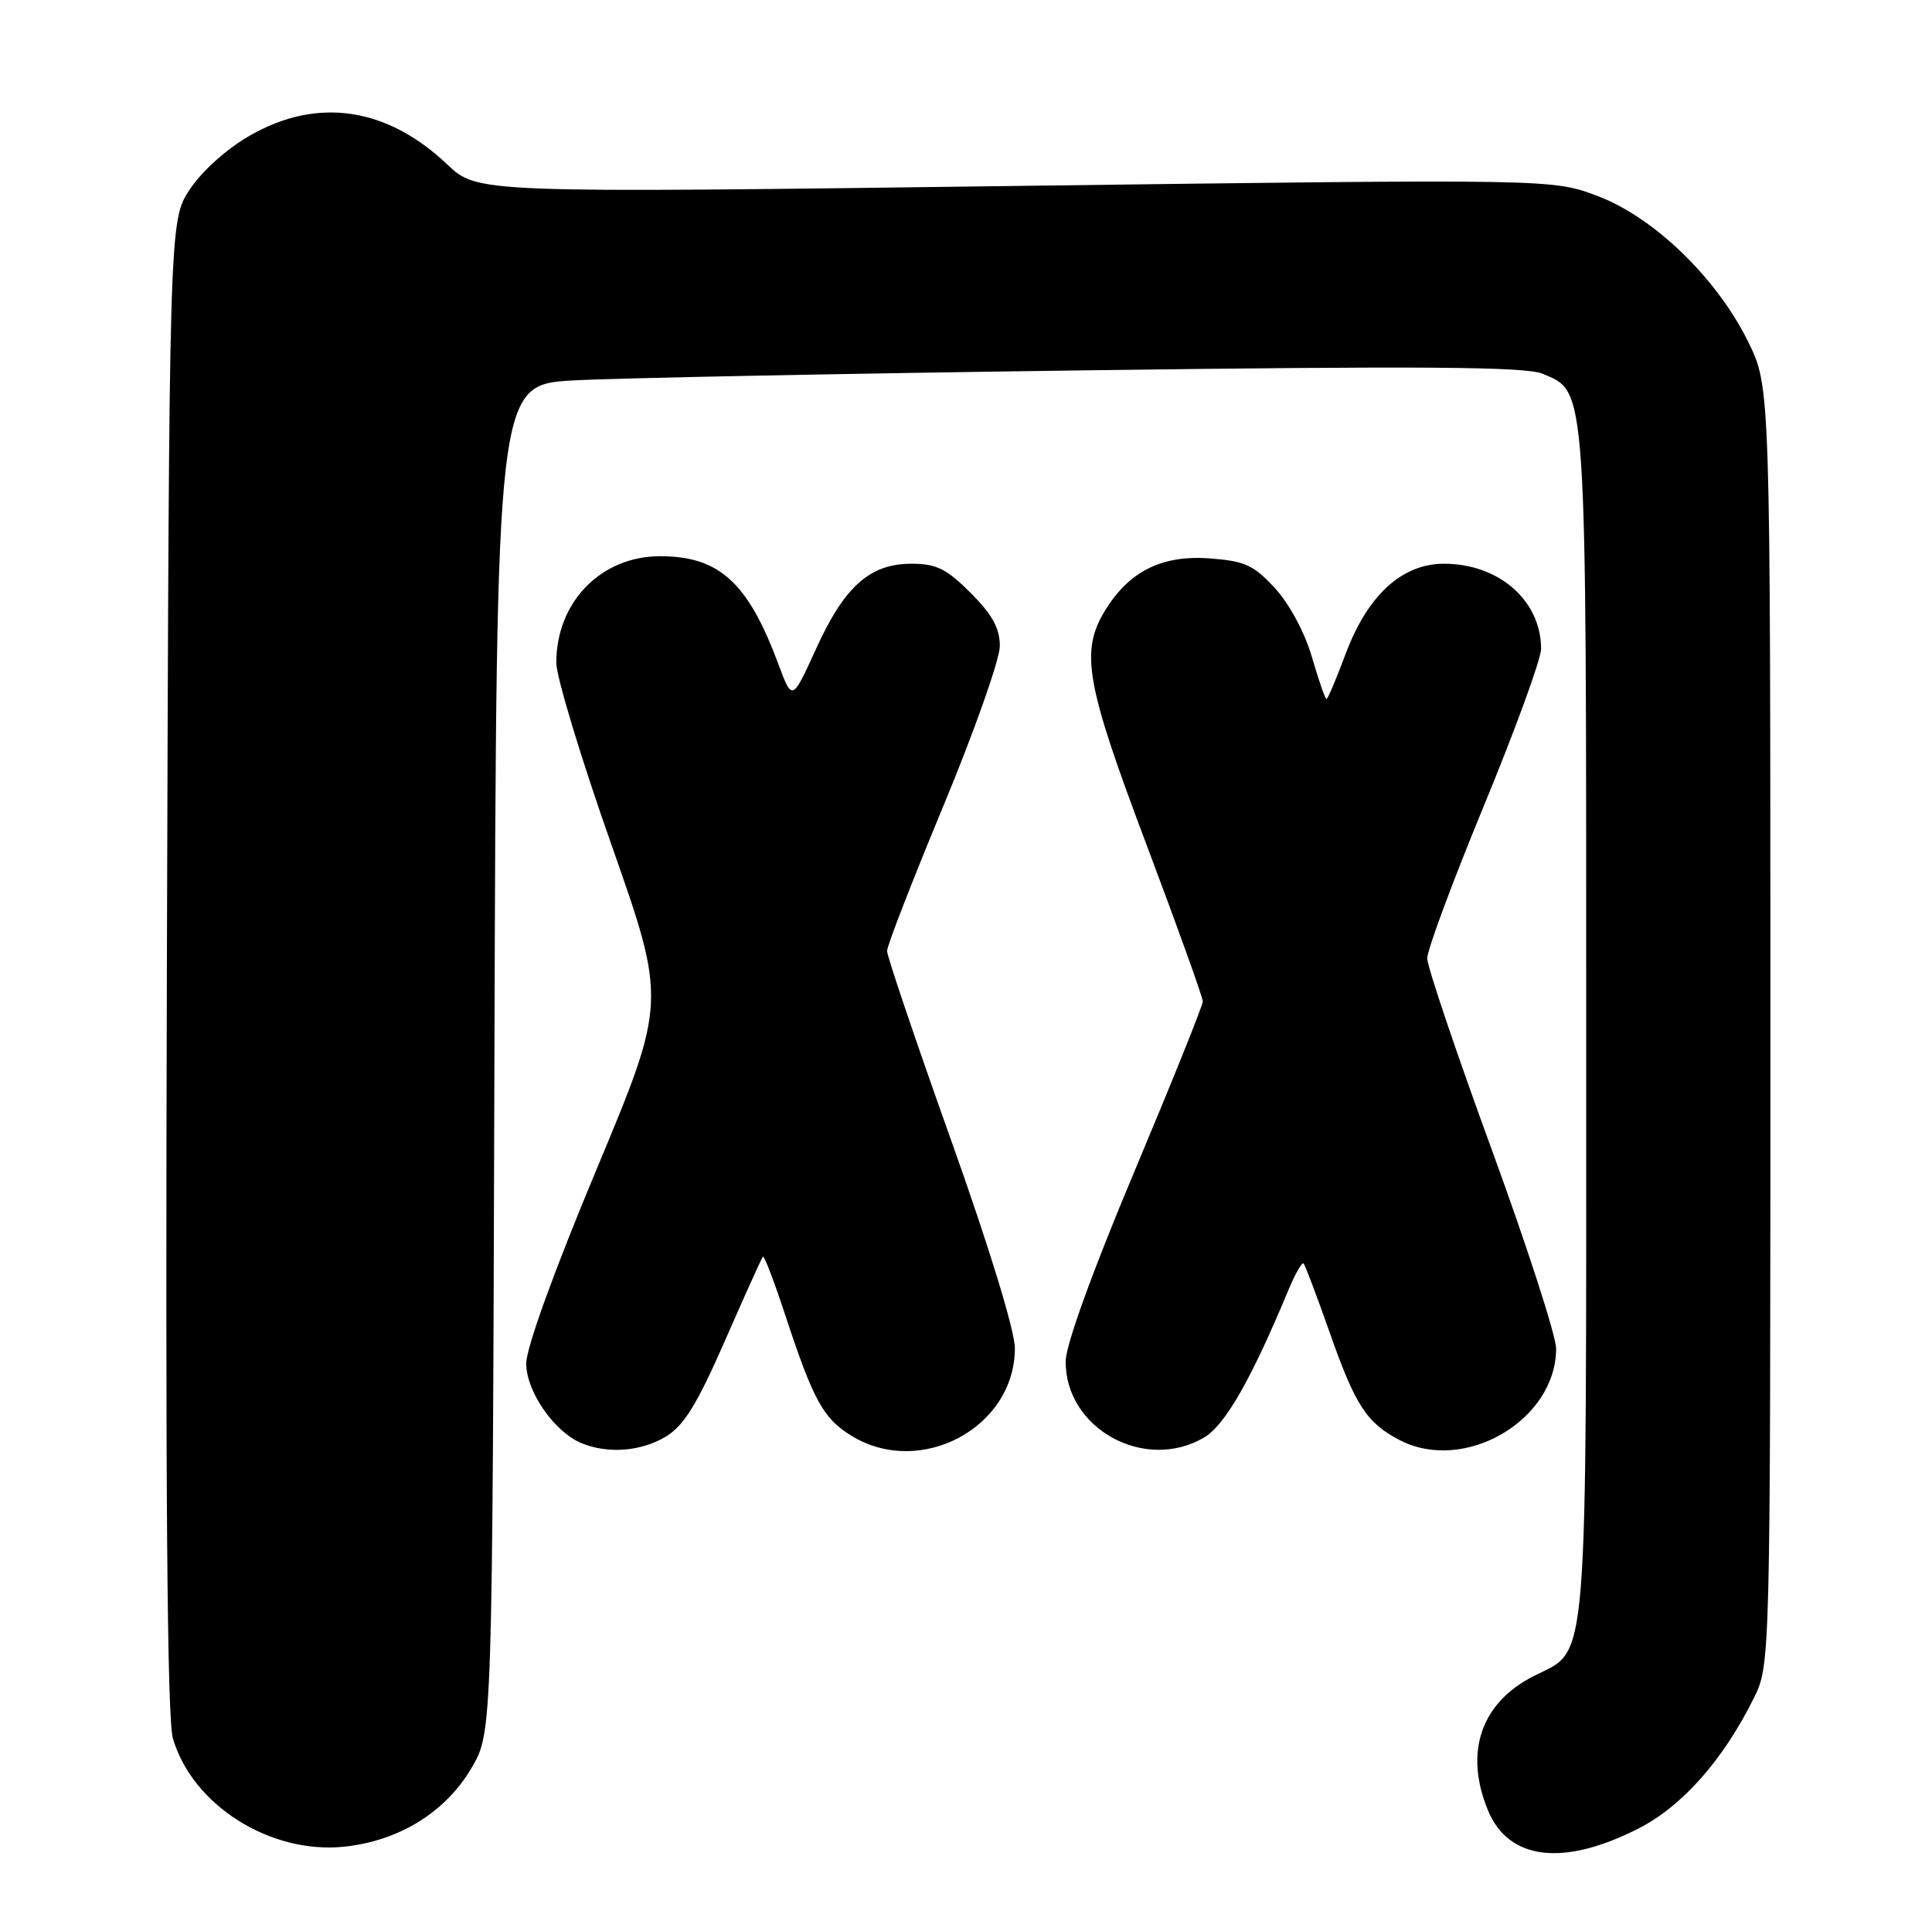 <?xml version="1.0" encoding="UTF-8" standalone="no"?>
<!DOCTYPE svg PUBLIC "-//W3C//DTD SVG 1.1//EN" "http://www.w3.org/Graphics/SVG/1.1/DTD/svg11.dtd" >
<svg xmlns="http://www.w3.org/2000/svg" xmlns:xlink="http://www.w3.org/1999/xlink" version="1.1" viewBox="0 0 257 256">
 <g >
 <path fill="currentColor"
d=" M 217.97 243.26 C 223.78 240.29 229.19 234.18 233.26 226.00 C 235.50 221.50 235.50 221.50 235.50 136.50 C 235.50 51.50 235.50 51.50 232.56 45.50 C 228.42 37.04 220.02 28.90 212.49 26.07 C 206.50 23.81 206.50 23.81 135.00 24.74 C 63.50 25.68 63.50 25.68 59.50 21.88 C 51.44 14.24 42.21 12.89 33.25 18.03 C 30.17 19.79 26.86 22.76 25.25 25.20 C 22.50 29.35 22.50 29.35 22.20 128.43 C 21.99 197.93 22.23 228.62 23.00 231.27 C 25.57 240.14 35.93 246.70 45.76 245.69 C 53.06 244.93 59.26 241.11 62.72 235.22 C 65.50 230.50 65.50 230.50 65.77 140.84 C 66.04 51.19 66.04 51.19 76.27 50.61 C 81.90 50.30 112.56 49.69 144.40 49.27 C 189.09 48.68 202.96 48.78 205.19 49.72 C 211.13 52.22 211.00 50.35 211.00 136.52 C 211.00 224.17 211.40 219.22 203.99 223.00 C 196.97 226.58 194.75 233.16 197.94 240.87 C 200.69 247.49 207.98 248.36 217.97 243.26 Z  M 88.60 191.11 C 91.00 189.64 92.75 186.79 96.44 178.36 C 99.05 172.39 101.32 167.36 101.49 167.19 C 101.66 167.01 103.03 170.61 104.53 175.19 C 108.22 186.36 109.53 188.75 113.30 191.04 C 122.48 196.64 135.00 189.91 135.00 179.38 C 135.00 177.05 131.61 165.98 126.50 151.64 C 121.82 138.52 118.00 127.22 118.00 126.52 C 118.00 125.82 121.38 117.13 125.50 107.20 C 129.62 97.27 133.00 87.71 133.00 85.95 C 133.00 83.58 132.00 81.77 129.12 78.88 C 125.91 75.67 124.55 75.00 121.25 75.00 C 115.70 75.00 112.33 78.01 108.55 86.33 C 105.38 93.29 105.38 93.29 103.56 88.40 C 99.50 77.48 95.69 74.00 87.80 74.00 C 79.93 74.01 74.00 80.10 74.00 88.18 C 74.00 90.03 77.30 100.94 81.34 112.40 C 88.67 133.26 88.67 133.26 79.34 155.61 C 73.69 169.13 70.00 179.32 70.00 181.40 C 70.00 185.15 73.77 190.56 77.42 192.03 C 80.93 193.45 85.35 193.09 88.60 191.11 Z  M 160.17 191.25 C 162.97 189.60 166.43 183.55 171.40 171.60 C 172.30 169.45 173.20 167.87 173.41 168.10 C 173.62 168.32 175.21 172.54 176.95 177.48 C 180.29 186.98 181.84 189.35 186.20 191.60 C 194.83 196.06 206.98 188.95 207.00 179.43 C 207.00 177.74 203.14 165.82 198.43 152.93 C 193.72 140.04 189.86 128.60 189.85 127.50 C 189.85 126.40 193.25 117.23 197.42 107.13 C 201.59 97.02 205.00 87.66 205.00 86.33 C 205.00 79.91 199.40 75.00 192.08 75.00 C 186.49 75.00 181.92 79.19 179.00 86.99 C 177.77 90.30 176.62 93.00 176.45 93.00 C 176.28 93.00 175.41 90.50 174.52 87.43 C 173.58 84.19 171.54 80.37 169.62 78.28 C 166.77 75.17 165.60 74.64 160.91 74.29 C 154.56 73.82 150.19 76.00 146.99 81.24 C 143.67 86.69 144.43 90.95 152.51 112.37 C 156.63 123.31 160.00 132.69 160.00 133.23 C 160.00 133.77 155.90 143.95 150.90 155.86 C 145.33 169.11 141.79 178.89 141.76 181.08 C 141.67 190.05 152.26 195.90 160.17 191.25 Z "/>
</g>
</svg>